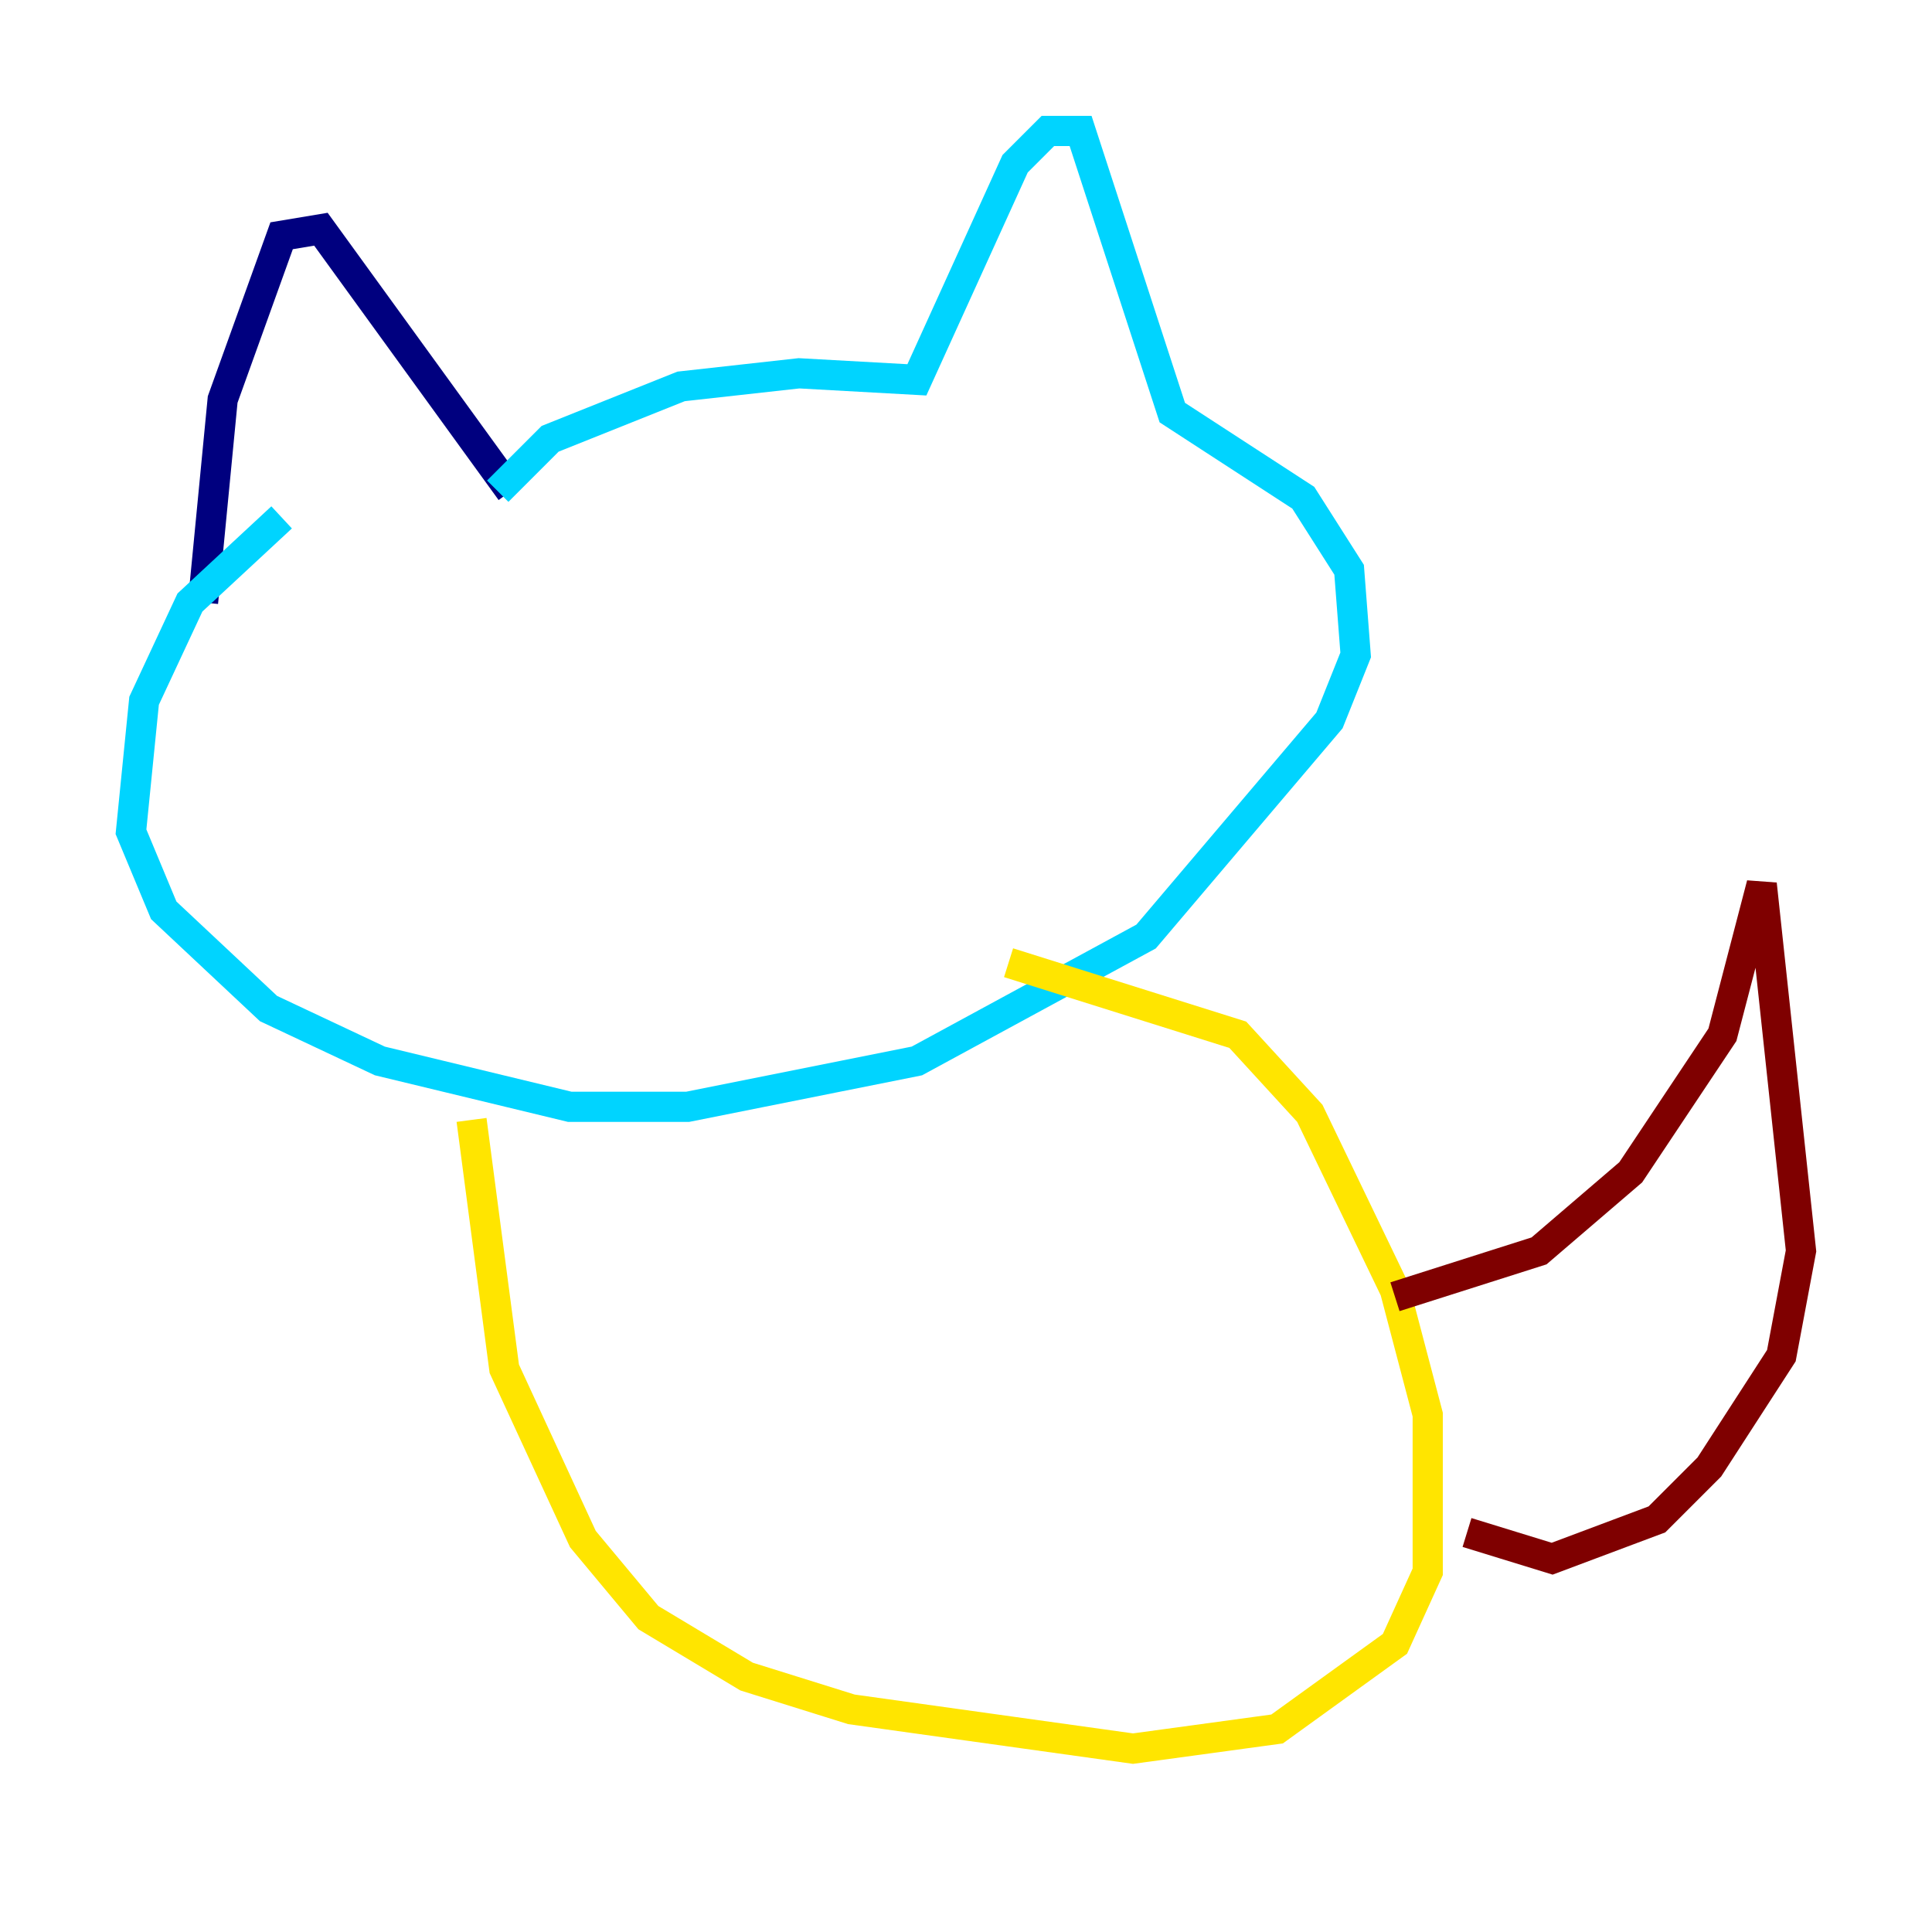 <?xml version="1.0" encoding="utf-8" ?>
<svg baseProfile="tiny" height="128" version="1.2" viewBox="0,0,128,128" width="128" xmlns="http://www.w3.org/2000/svg" xmlns:ev="http://www.w3.org/2001/xml-events" xmlns:xlink="http://www.w3.org/1999/xlink"><defs /><polyline fill="none" points="13.451,39.919 14.752,26.468 18.658,15.62 21.261,15.186 33.844,32.542" stroke="#00007f" stroke-width="2" /><polyline fill="none" points="32.976,32.542 36.447,29.071 45.125,25.6 52.936,24.732 60.746,25.166 67.254,10.848 69.424,8.678 71.593,8.678 77.668,27.336 86.346,32.976 89.383,37.749 89.817,43.39 88.081,47.729 75.932,62.047 60.746,70.291 45.559,73.329 37.749,73.329 25.166,70.291 17.79,66.82 10.848,60.312 8.678,55.105 9.546,46.427 12.583,39.919 18.658,34.278" stroke="#00d4ff" stroke-width="2" /><polyline fill="none" points="31.241,74.197 33.41,90.685 38.617,101.966 42.956,107.173 49.464,111.078 56.407,113.248 75.064,115.851 84.61,114.549 92.42,108.909 94.59,104.136 94.59,93.722 92.42,85.478 86.78,73.763 82.007,68.556 66.82,63.783" stroke="#ffe500" stroke-width="2" /><polyline fill="none" points="92.42,85.912 101.966,82.875 108.041,77.668 114.115,68.556 116.719,58.576 119.322,82.875 118.02,89.817 113.248,97.193 109.776,100.664 102.834,103.268 97.193,101.532" stroke="#7f0000" stroke-width="2" /></svg>